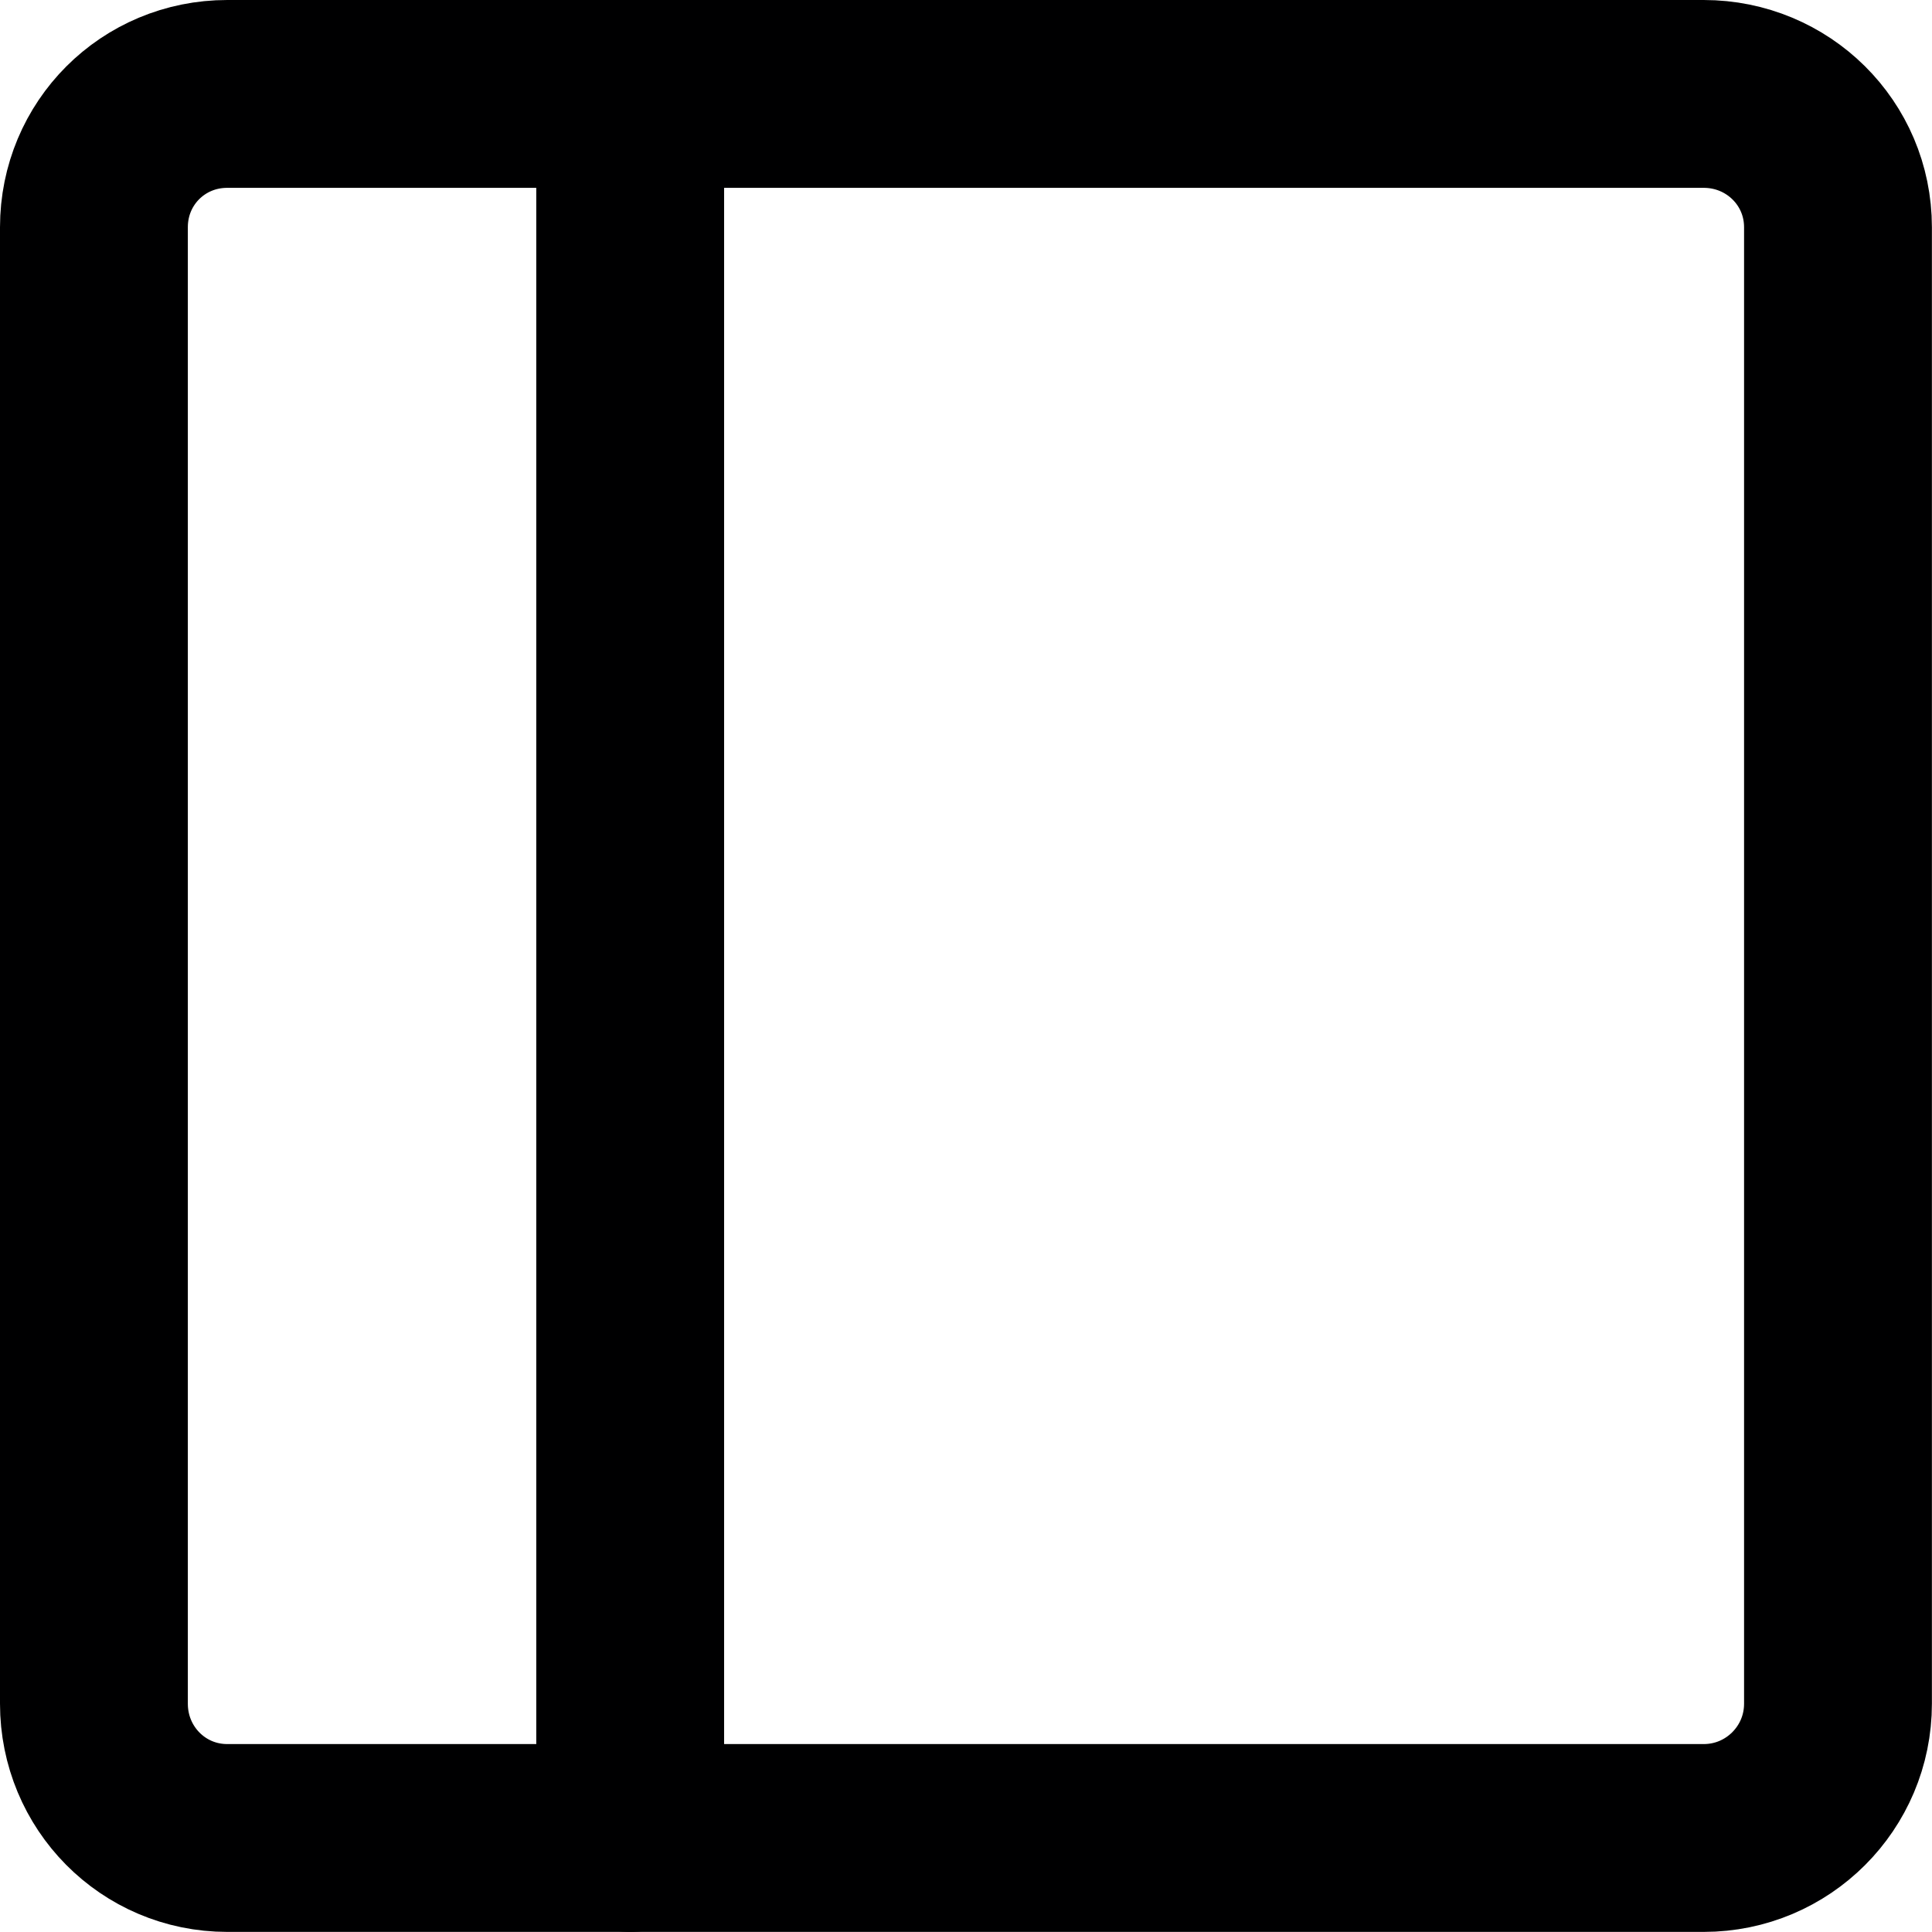 <svg width="20.571" height="20.571" viewBox="0 0 20.571 20.571" fill="none" xmlns="http://www.w3.org/2000/svg" xmlns:xlink="http://www.w3.org/1999/xlink">
	<desc>
			Created with Pixso.
	</desc>
	<defs/>
	<path id="Vector" d="M18.14 1C18.93 1 19.57 1.63 19.57 2.42L19.57 18.14C19.57 18.93 18.93 19.57 18.14 19.57L2.42 19.57C1.63 19.57 1 18.93 1 18.14L1 2.42C1 1.63 1.63 1 2.42 1L18.14 1Z" stroke="#000001" stroke-opacity="1" stroke-width="2" stroke-linejoin="round"/>
	<path id="Vector" d="M6.71 1L6.71 19.57" stroke="#000001" stroke-opacity="1" stroke-width="2" stroke-linejoin="round" stroke-linecap="round"/>
</svg>
